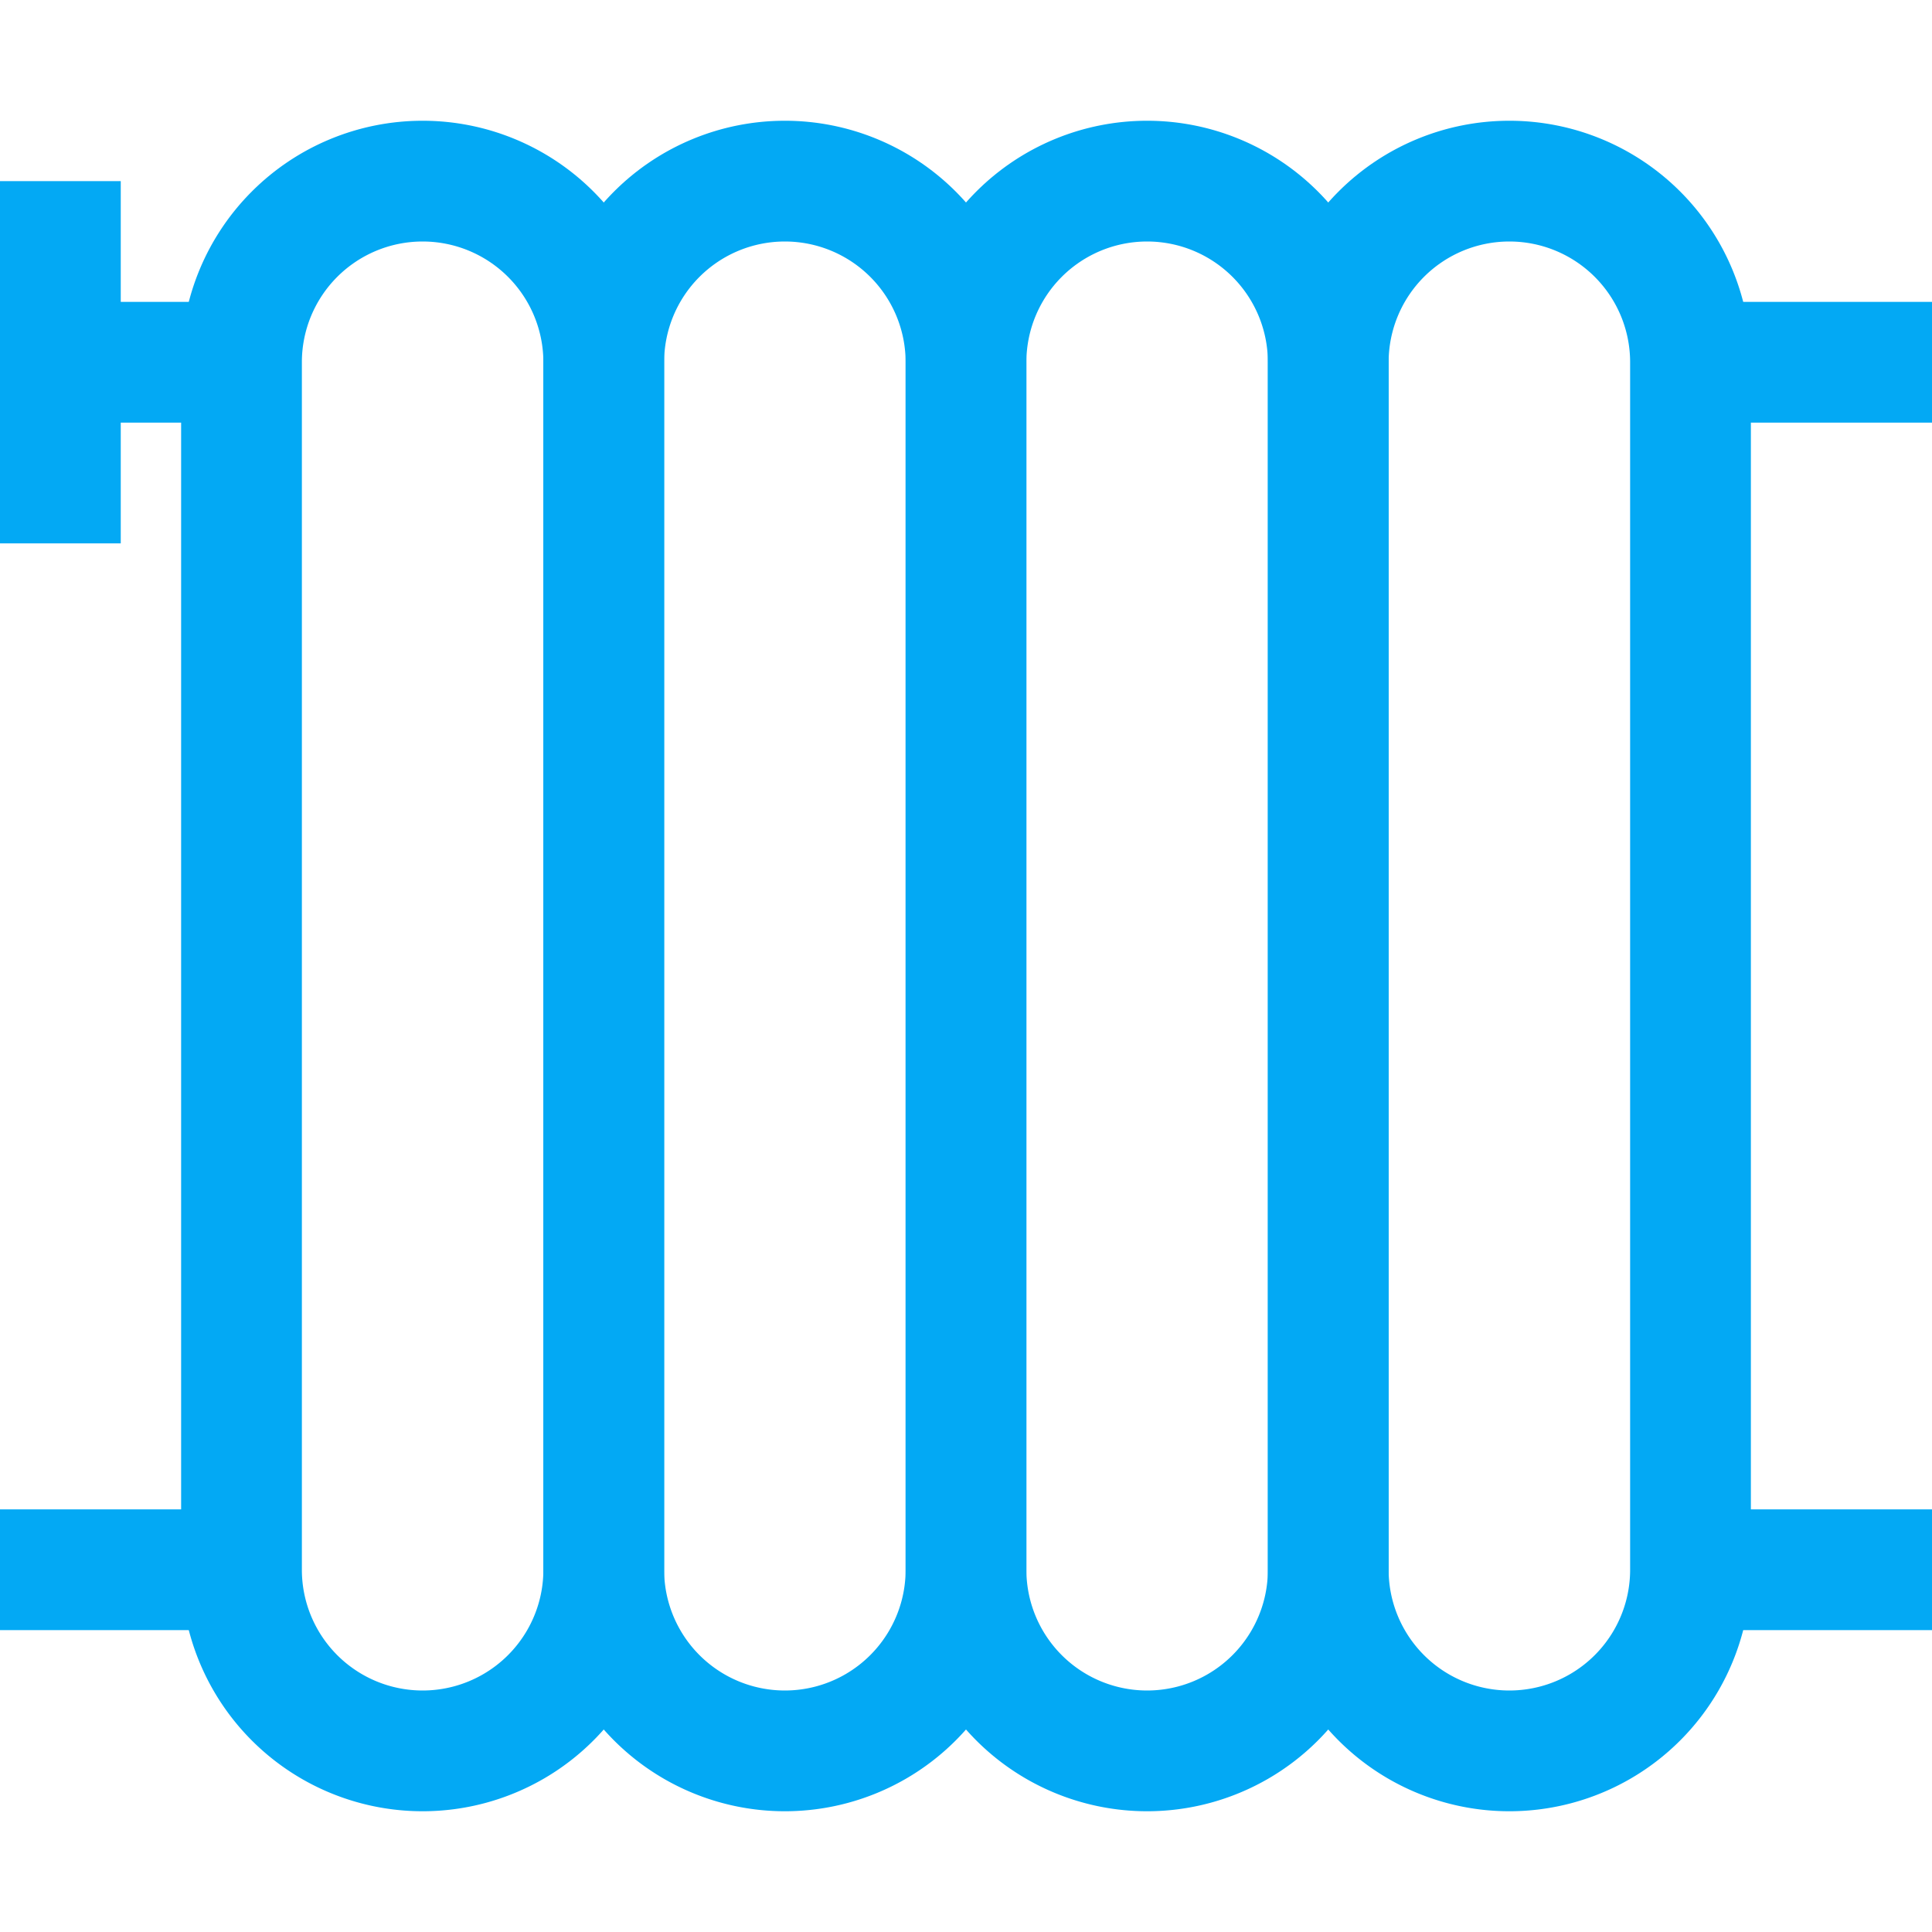<svg xmlns="http://www.w3.org/2000/svg" viewBox="0 0 32 32"><title>icon</title><g id="Radiator"><path d="M25,30a4,4,0,0,1-4-4V6a4,4,0,0,1,8,0V26A4,4,0,0,1,25,30ZM25,4a2,2,0,0,0-2,2V26a2,2,0,0,0,4,0V6A2,2,0,0,0,25,4Z" style="fill:#03a9f4"/><path d="M19,30a4,4,0,0,1-4-4V6a4,4,0,0,1,8,0V26A4,4,0,0,1,19,30ZM19,4a2,2,0,0,0-2,2V26a2,2,0,0,0,4,0V6A2,2,0,0,0,19,4Z" style="fill:#03a9f4"/><path d="M13,30a4,4,0,0,1-4-4V6a4,4,0,0,1,8,0V26A4,4,0,0,1,13,30ZM13,4a2,2,0,0,0-2,2V26a2,2,0,0,0,4,0V6A2,2,0,0,0,13,4Z" style="fill:#03a9f4"/><path d="M7,30a4,4,0,0,1-4-4V6a4,4,0,0,1,8,0V26A4,4,0,0,1,7,30ZM7,4A2,2,0,0,0,5,6V26a2,2,0,0,0,4,0V6A2,2,0,0,0,7,4Z" style="fill:#03a9f4"/><rect y="25" width="4" height="2" style="fill:#03a9f4"/><rect y="5" width="4" height="2" style="fill:#03a9f4"/><rect x="28" y="25" width="4" height="2" style="fill:#03a9f4"/><rect x="28" y="5" width="4" height="2" style="fill:#03a9f4"/><rect y="3" width="2" height="6" style="fill:#03a9f4"/></g></svg>